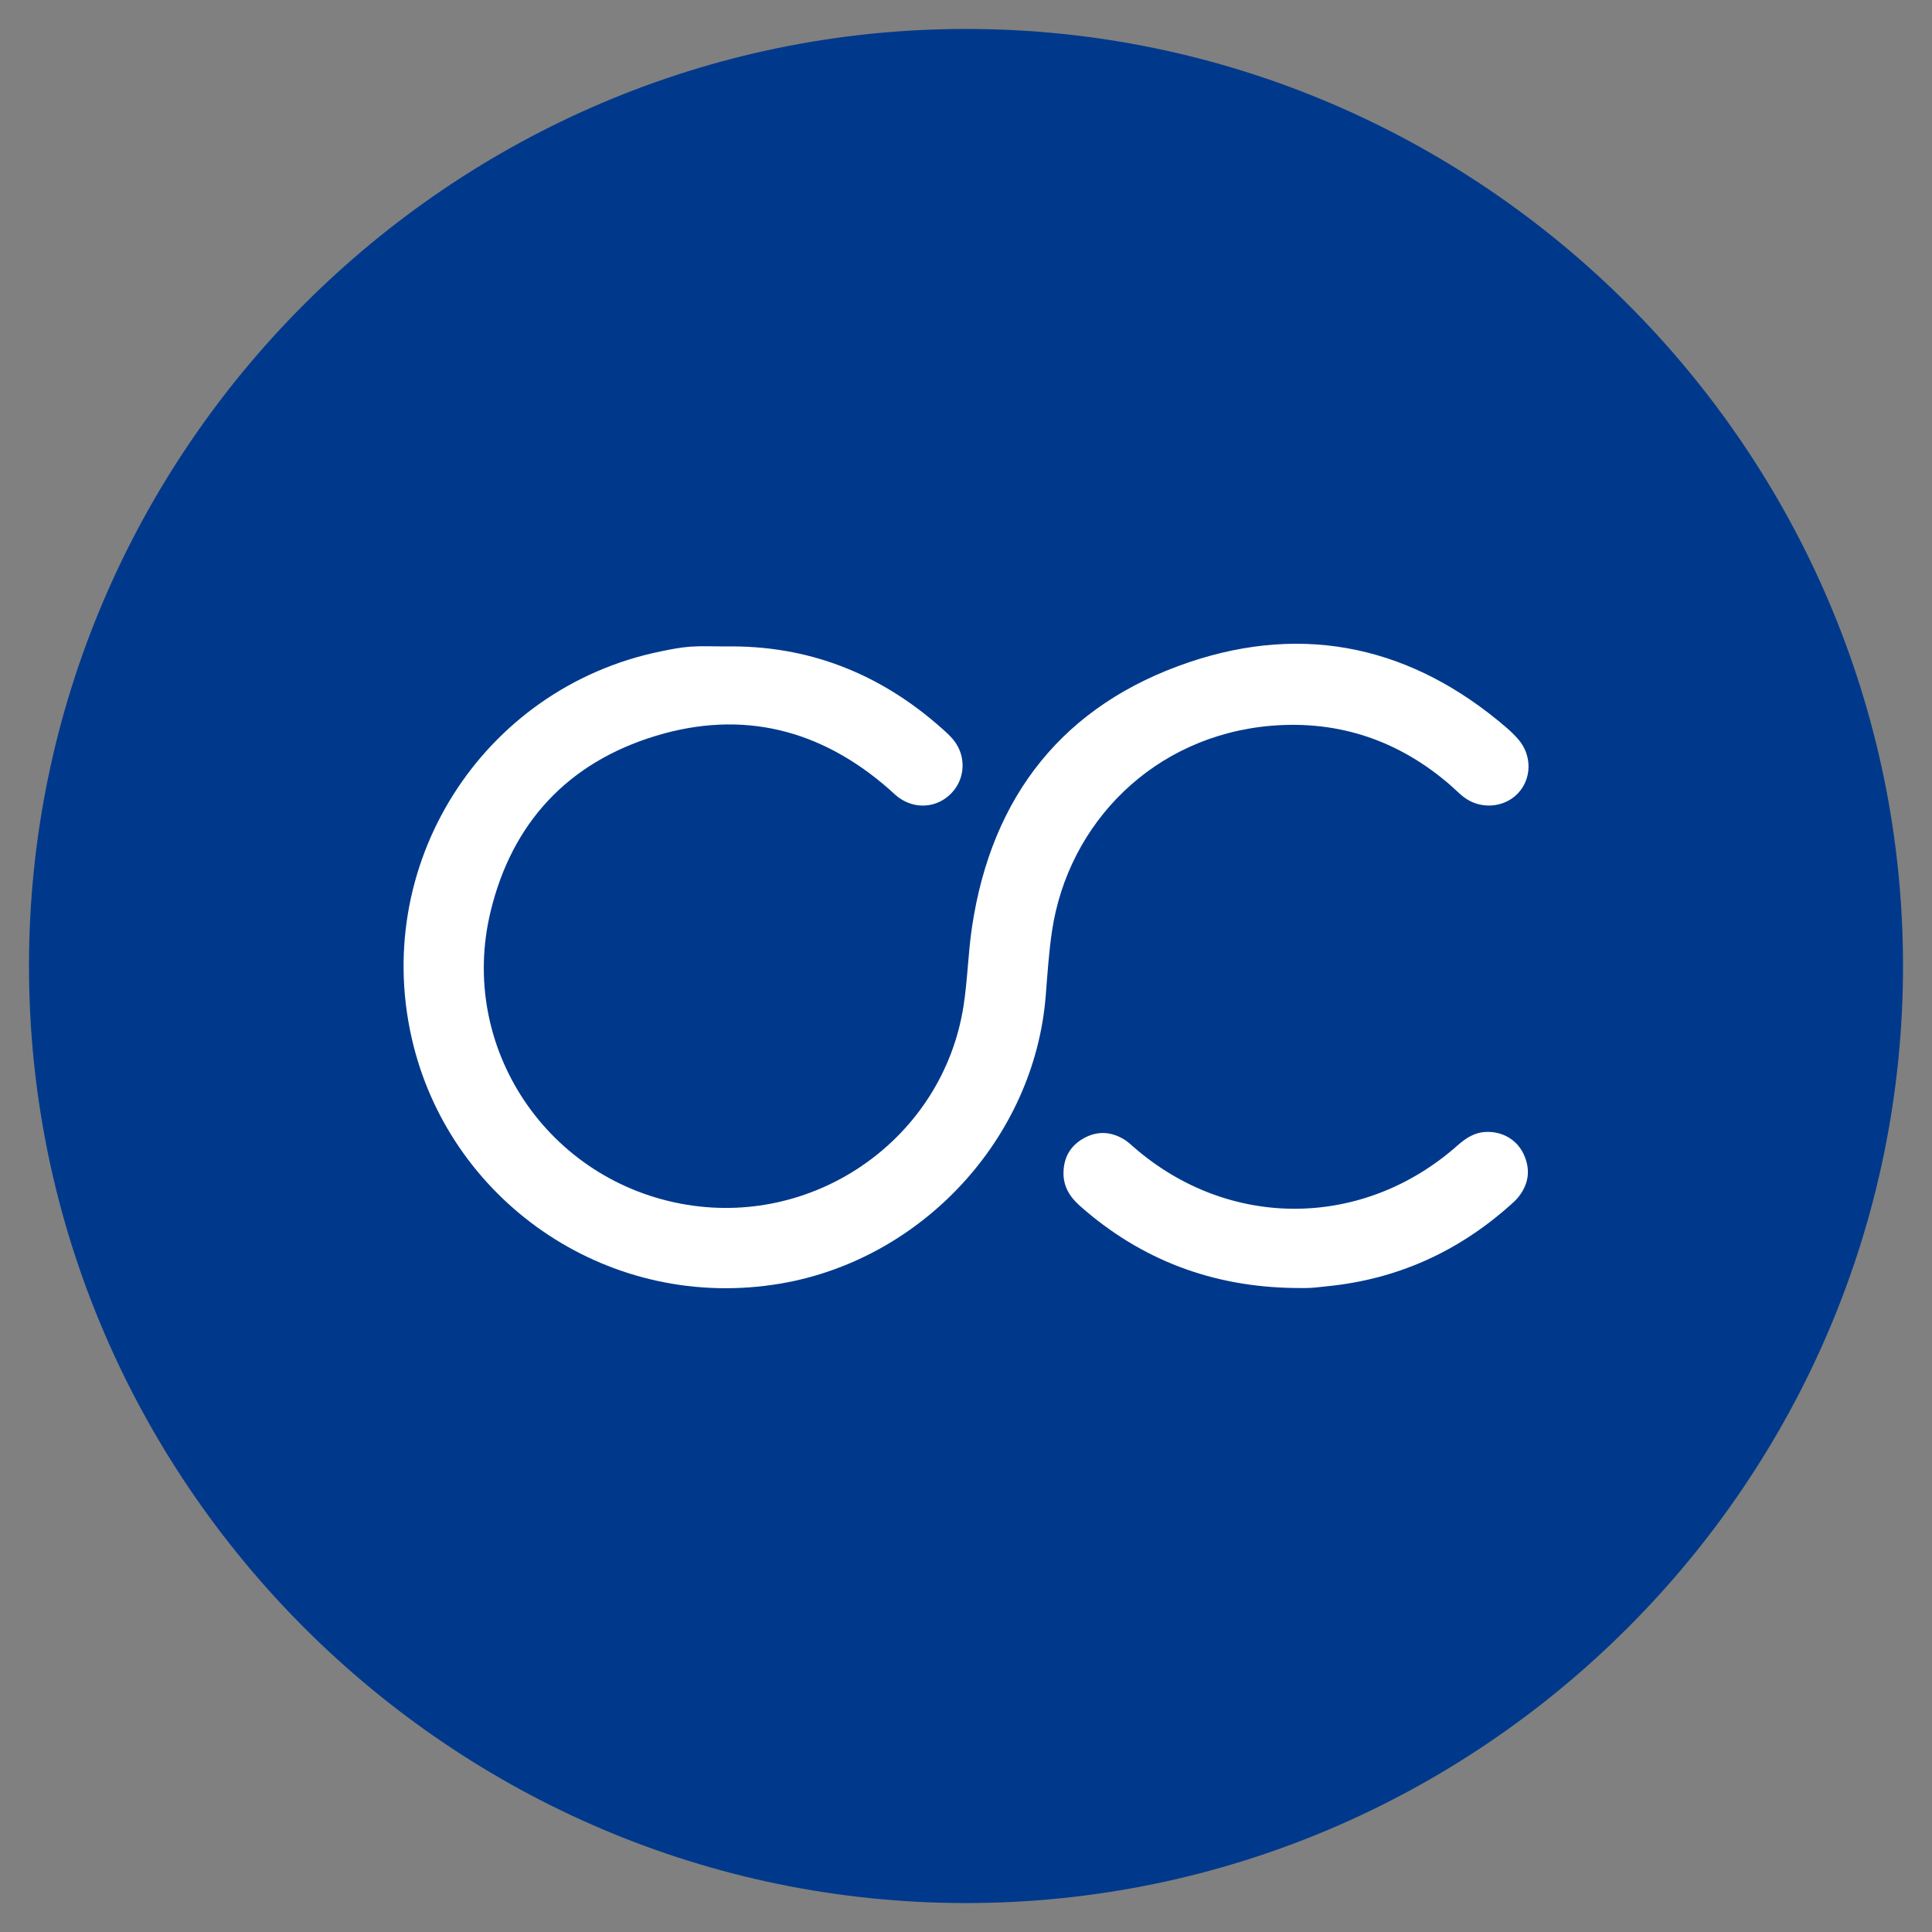 <?xml version="1.0" encoding="utf-8"?>
<!-- Generator: Adobe Illustrator 16.0.0, SVG Export Plug-In . SVG Version: 6.00 Build 0)  -->
<!DOCTYPE svg PUBLIC "-//W3C//DTD SVG 1.1//EN" "http://www.w3.org/Graphics/SVG/1.1/DTD/svg11.dtd">
<svg version="1.1" id="Layer_1" xmlns="http://www.w3.org/2000/svg" xmlns:xlink="http://www.w3.org/1999/xlink" x="0px" y="0px"
	 width="50px" height="50px" viewBox="0 0 50 50" enable-background="new 0 0 50 50" xml:space="preserve">
<rect x="0" y="0" width="50" height="50" fill="#808080" stroke="none"/>
<g>
	<path fill="#00398B" d="M25,49.251c13.338,0,24.25-10.915,24.25-24.252c0-13.338-10.912-24.25-24.25-24.25
		c-13.337,0-24.25,10.912-24.25,24.25C0.75,38.336,11.663,49.251,25,49.251z"/>
	<g>
		<path fill-rule="evenodd" clip-rule="evenodd" fill="#FFFFFF" d="M18.769,16.73c2.143-0.037,4.002,0.697,5.598,2.114
			c0.108,0.095,0.216,0.192,0.307,0.303c0.336,0.412,0.313,0.998-0.048,1.377c-0.364,0.384-0.936,0.434-1.372,0.113
			c-0.086-0.063-0.163-0.141-0.243-0.212c-1.766-1.551-3.795-2.063-6.042-1.38c-2.264,0.688-3.715,2.242-4.271,4.538
			c-0.859,3.538,1.495,7.013,5.086,7.597c3.384,0.551,6.612-1.755,7.149-5.125c0.108-0.684,0.12-1.383,0.223-2.066
			c0.508-3.401,2.38-5.759,5.625-6.853c3.009-1.014,5.785-0.388,8.207,1.696c0.108,0.094,0.212,0.194,0.306,0.303
			c0.361,0.416,0.35,1.027-0.019,1.406c-0.367,0.376-0.984,0.412-1.407,0.076c-0.113-0.088-0.213-0.192-0.321-0.287
			c-1.331-1.16-2.888-1.692-4.639-1.548c-3.041,0.252-5.263,2.51-5.682,5.313c-0.083,0.555-0.118,1.118-0.163,1.679
			c-0.293,3.687-3.202,6.82-6.856,7.444c-4.39,0.747-8.469-2.038-9.506-6.16c-1.167-4.637,1.769-9.252,6.394-10.199
			c0.259-0.054,0.517-0.105,0.779-0.124C18.169,16.715,18.47,16.73,18.769,16.73z"/>
		<path fill-rule="evenodd" clip-rule="evenodd" fill="#FFFFFF" d="M33.492,33.333c-2.103-0.03-3.954-0.72-5.535-2.117
			c-0.264-0.232-0.438-0.499-0.434-0.865c0.005-0.396,0.177-0.695,0.514-0.887c0.35-0.2,0.709-0.185,1.054,0.024
			c0.092,0.056,0.171,0.131,0.252,0.201c2.457,2.141,5.931,2.124,8.379-0.046c0.212-0.187,0.433-0.334,0.726-0.348
			c0.431-0.021,0.813,0.199,0.988,0.583c0.181,0.396,0.128,0.77-0.145,1.108c-0.059,0.073-0.132,0.138-0.203,0.201
			c-1.354,1.208-2.928,1.921-4.738,2.101c-0.142,0.014-0.285,0.034-0.428,0.042C33.78,33.338,33.636,33.333,33.492,33.333z"/>
	</g>
</g>
</svg>

